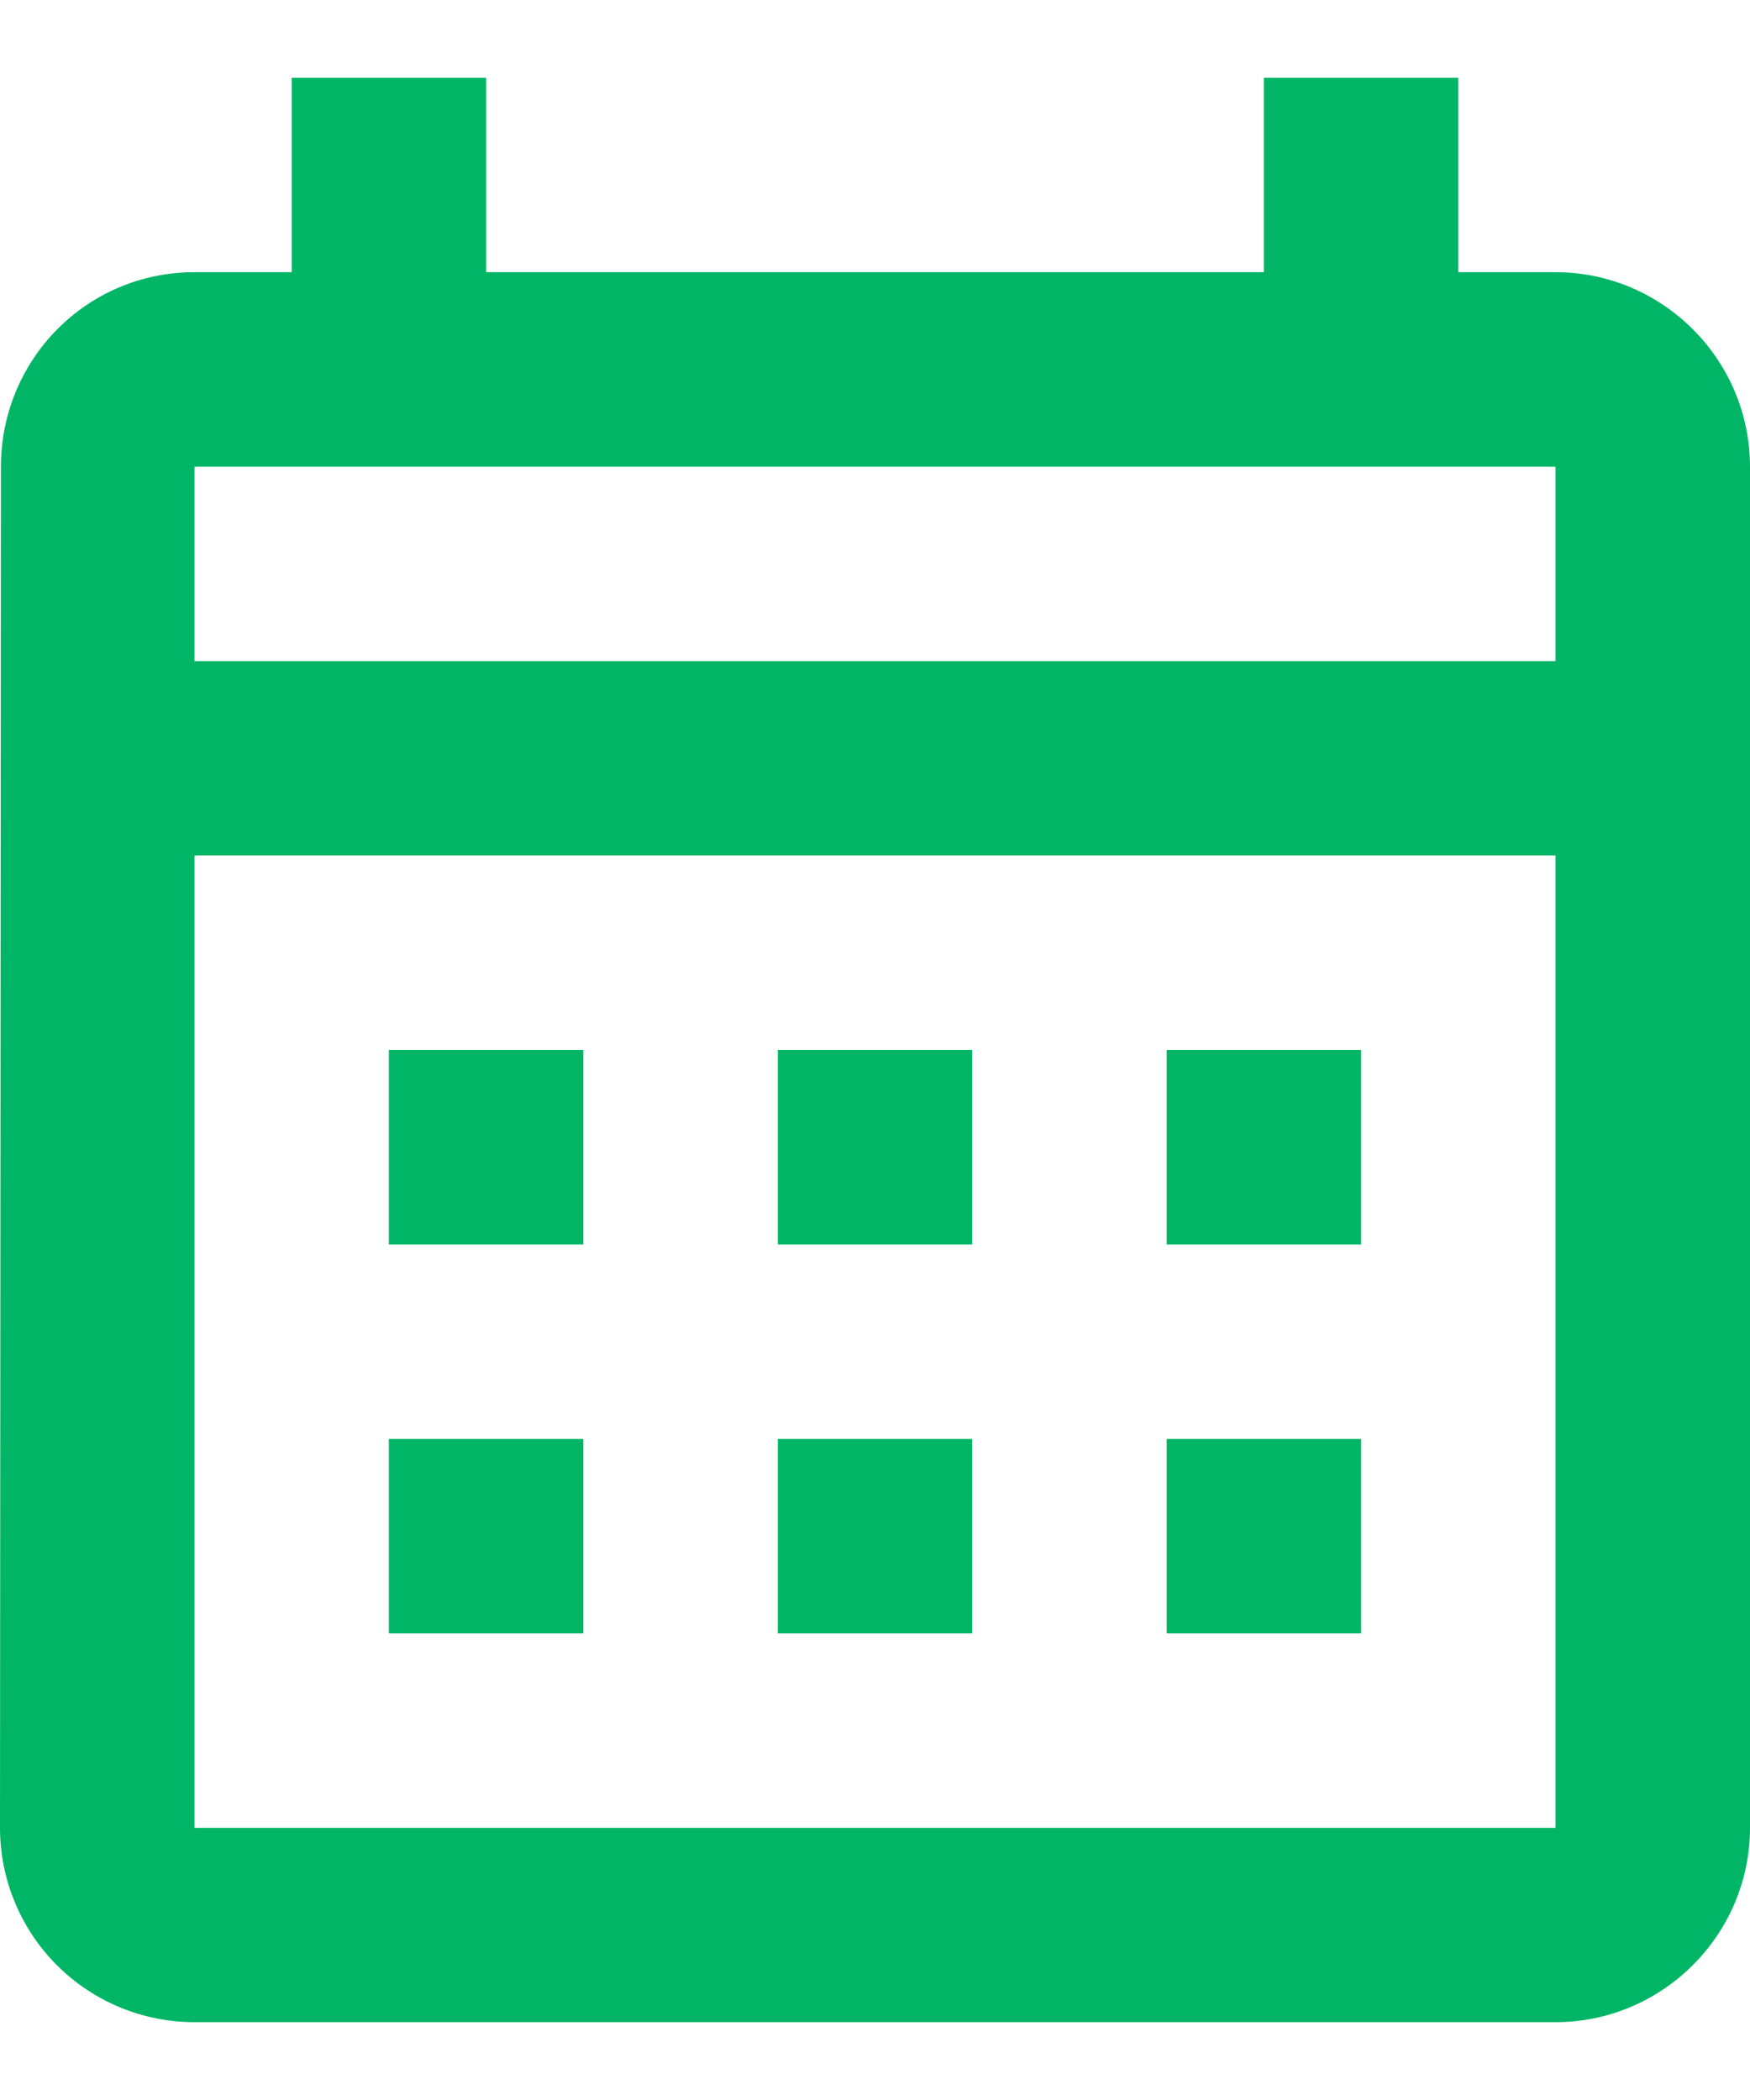 <svg width="15" height="18" viewBox="0 0 15 18" fill="none" xmlns="http://www.w3.org/2000/svg">
<path d="M13.333 2.333H12.5V0.667H10.833V2.333H4.167V0.667H2.5V2.333H1.667C0.742 2.333 0.008 3.083 0.008 4L0 15.667C0 16.109 0.176 16.533 0.488 16.845C0.801 17.158 1.225 17.333 1.667 17.333H13.333C14.25 17.333 15 16.583 15 15.667V4C15 3.083 14.25 2.333 13.333 2.333ZM13.333 15.667H1.667V7.333H13.333V15.667ZM13.333 5.667H1.667V4H13.333V5.667ZM5 10.667H3.333V9H5V10.667ZM8.333 10.667H6.667V9H8.333V10.667ZM11.667 10.667H10V9H11.667V10.667ZM5 14H3.333V12.333H5V14ZM8.333 14H6.667V12.333H8.333V14ZM11.667 14H10V12.333H11.667V14Z" fill="#00B666"/>
</svg>
